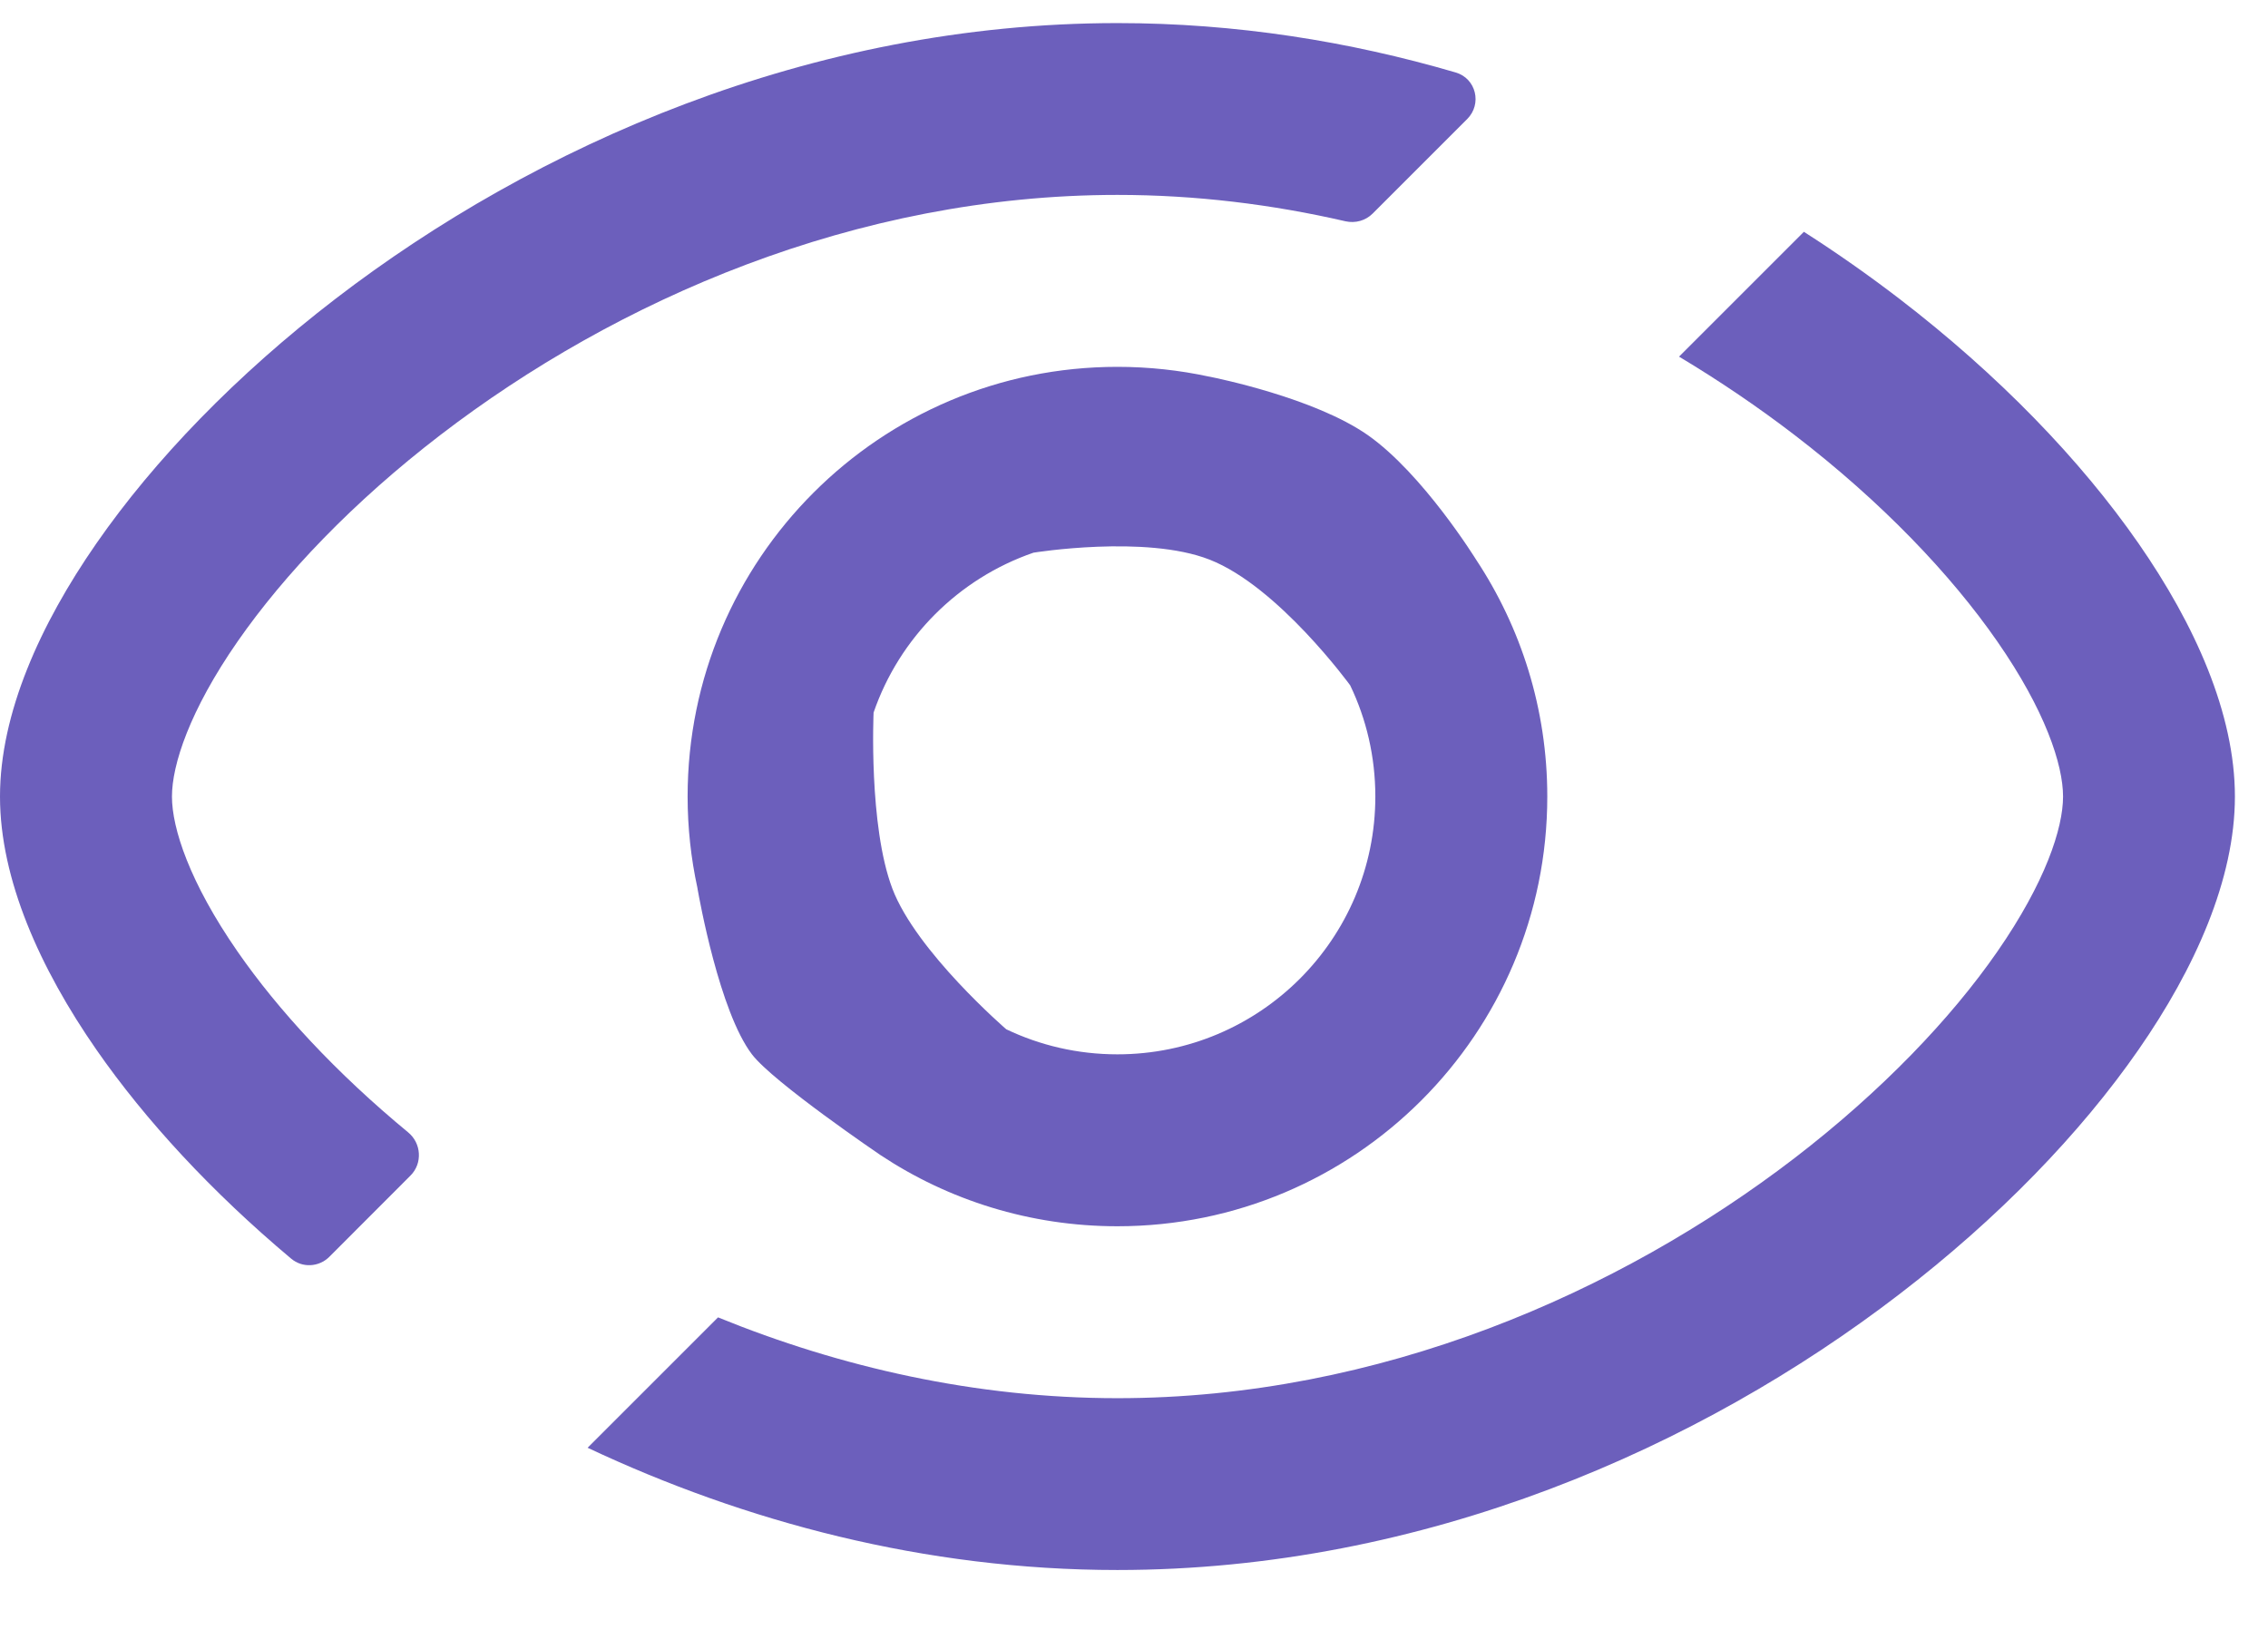 <svg width="22" height="16" viewBox="0 0 22 16" fill="#6C5FBC" xmlns="http://www.w3.org/2000/svg">
<path d="M10.839 0.224C11.987 0.224 13.089 0.401 14.12 0.703C14.319 0.761 14.378 1.009 14.232 1.155L13.315 2.072C13.246 2.141 13.147 2.168 13.052 2.147C12.341 1.983 11.6 1.891 10.839 1.891C8.297 1.891 5.97 2.917 4.272 4.22C3.425 4.87 2.756 5.574 2.305 6.223C1.839 6.894 1.668 7.42 1.668 7.728C1.668 8.036 1.839 8.561 2.305 9.233C2.698 9.8 3.259 10.408 3.959 10.986C4.088 11.092 4.1 11.287 3.982 11.405L3.194 12.194C3.093 12.294 2.933 12.303 2.824 12.211C2.054 11.565 1.411 10.869 0.935 10.184C0.388 9.396 0 8.531 0 7.728C0 6.924 0.388 6.06 0.935 5.272C1.497 4.462 2.293 3.637 3.257 2.897C5.18 1.421 7.856 0.224 10.839 0.224Z"/>
<path d="M5.7 14.046C7.219 14.761 8.969 15.232 10.839 15.232C13.823 15.232 16.499 14.035 18.422 12.558C19.386 11.819 20.182 10.994 20.744 10.184C21.291 9.396 21.679 8.531 21.679 7.728C21.679 6.924 21.291 6.06 20.744 5.272C20.182 4.462 19.386 3.637 18.422 2.897C18.131 2.674 17.822 2.456 17.498 2.249L16.287 3.46C16.684 3.698 17.059 3.953 17.407 4.22C18.254 4.87 18.924 5.574 19.374 6.223C19.84 6.894 20.012 7.42 20.012 7.728C20.012 8.036 19.84 8.561 19.374 9.233C18.924 9.882 18.254 10.585 17.407 11.236C15.709 12.539 13.382 13.565 10.839 13.565C9.463 13.565 8.15 13.264 6.965 12.781L5.7 14.046Z"/>
<path fill-rule="evenodd" clip-rule="evenodd" d="M15.009 7.728C15.009 6.878 14.754 6.088 14.318 5.429C14.318 5.429 13.802 4.595 13.266 4.22C12.748 3.859 11.798 3.668 11.736 3.655C11.733 3.655 11.731 3.654 11.729 3.654C11.442 3.592 11.145 3.559 10.839 3.559C8.537 3.559 6.67 5.425 6.67 7.728C6.67 8.032 6.703 8.329 6.765 8.614C6.766 8.619 6.767 8.622 6.767 8.627C6.783 8.716 6.979 9.815 7.294 10.229C7.5 10.5 8.54 11.206 8.54 11.206C9.199 11.643 9.99 11.897 10.839 11.897C13.142 11.897 15.009 10.03 15.009 7.728ZM10.839 10.229C10.453 10.229 10.088 10.142 9.761 9.986C9.761 9.986 8.888 9.233 8.656 8.621C8.424 8.009 8.474 6.913 8.474 6.913C8.724 6.187 9.299 5.612 10.025 5.362C10.025 5.362 11.111 5.186 11.732 5.429C12.399 5.689 13.097 6.649 13.097 6.649C13.254 6.976 13.341 7.342 13.341 7.728C13.341 9.109 12.221 10.229 10.839 10.229Z"/>
</svg>
